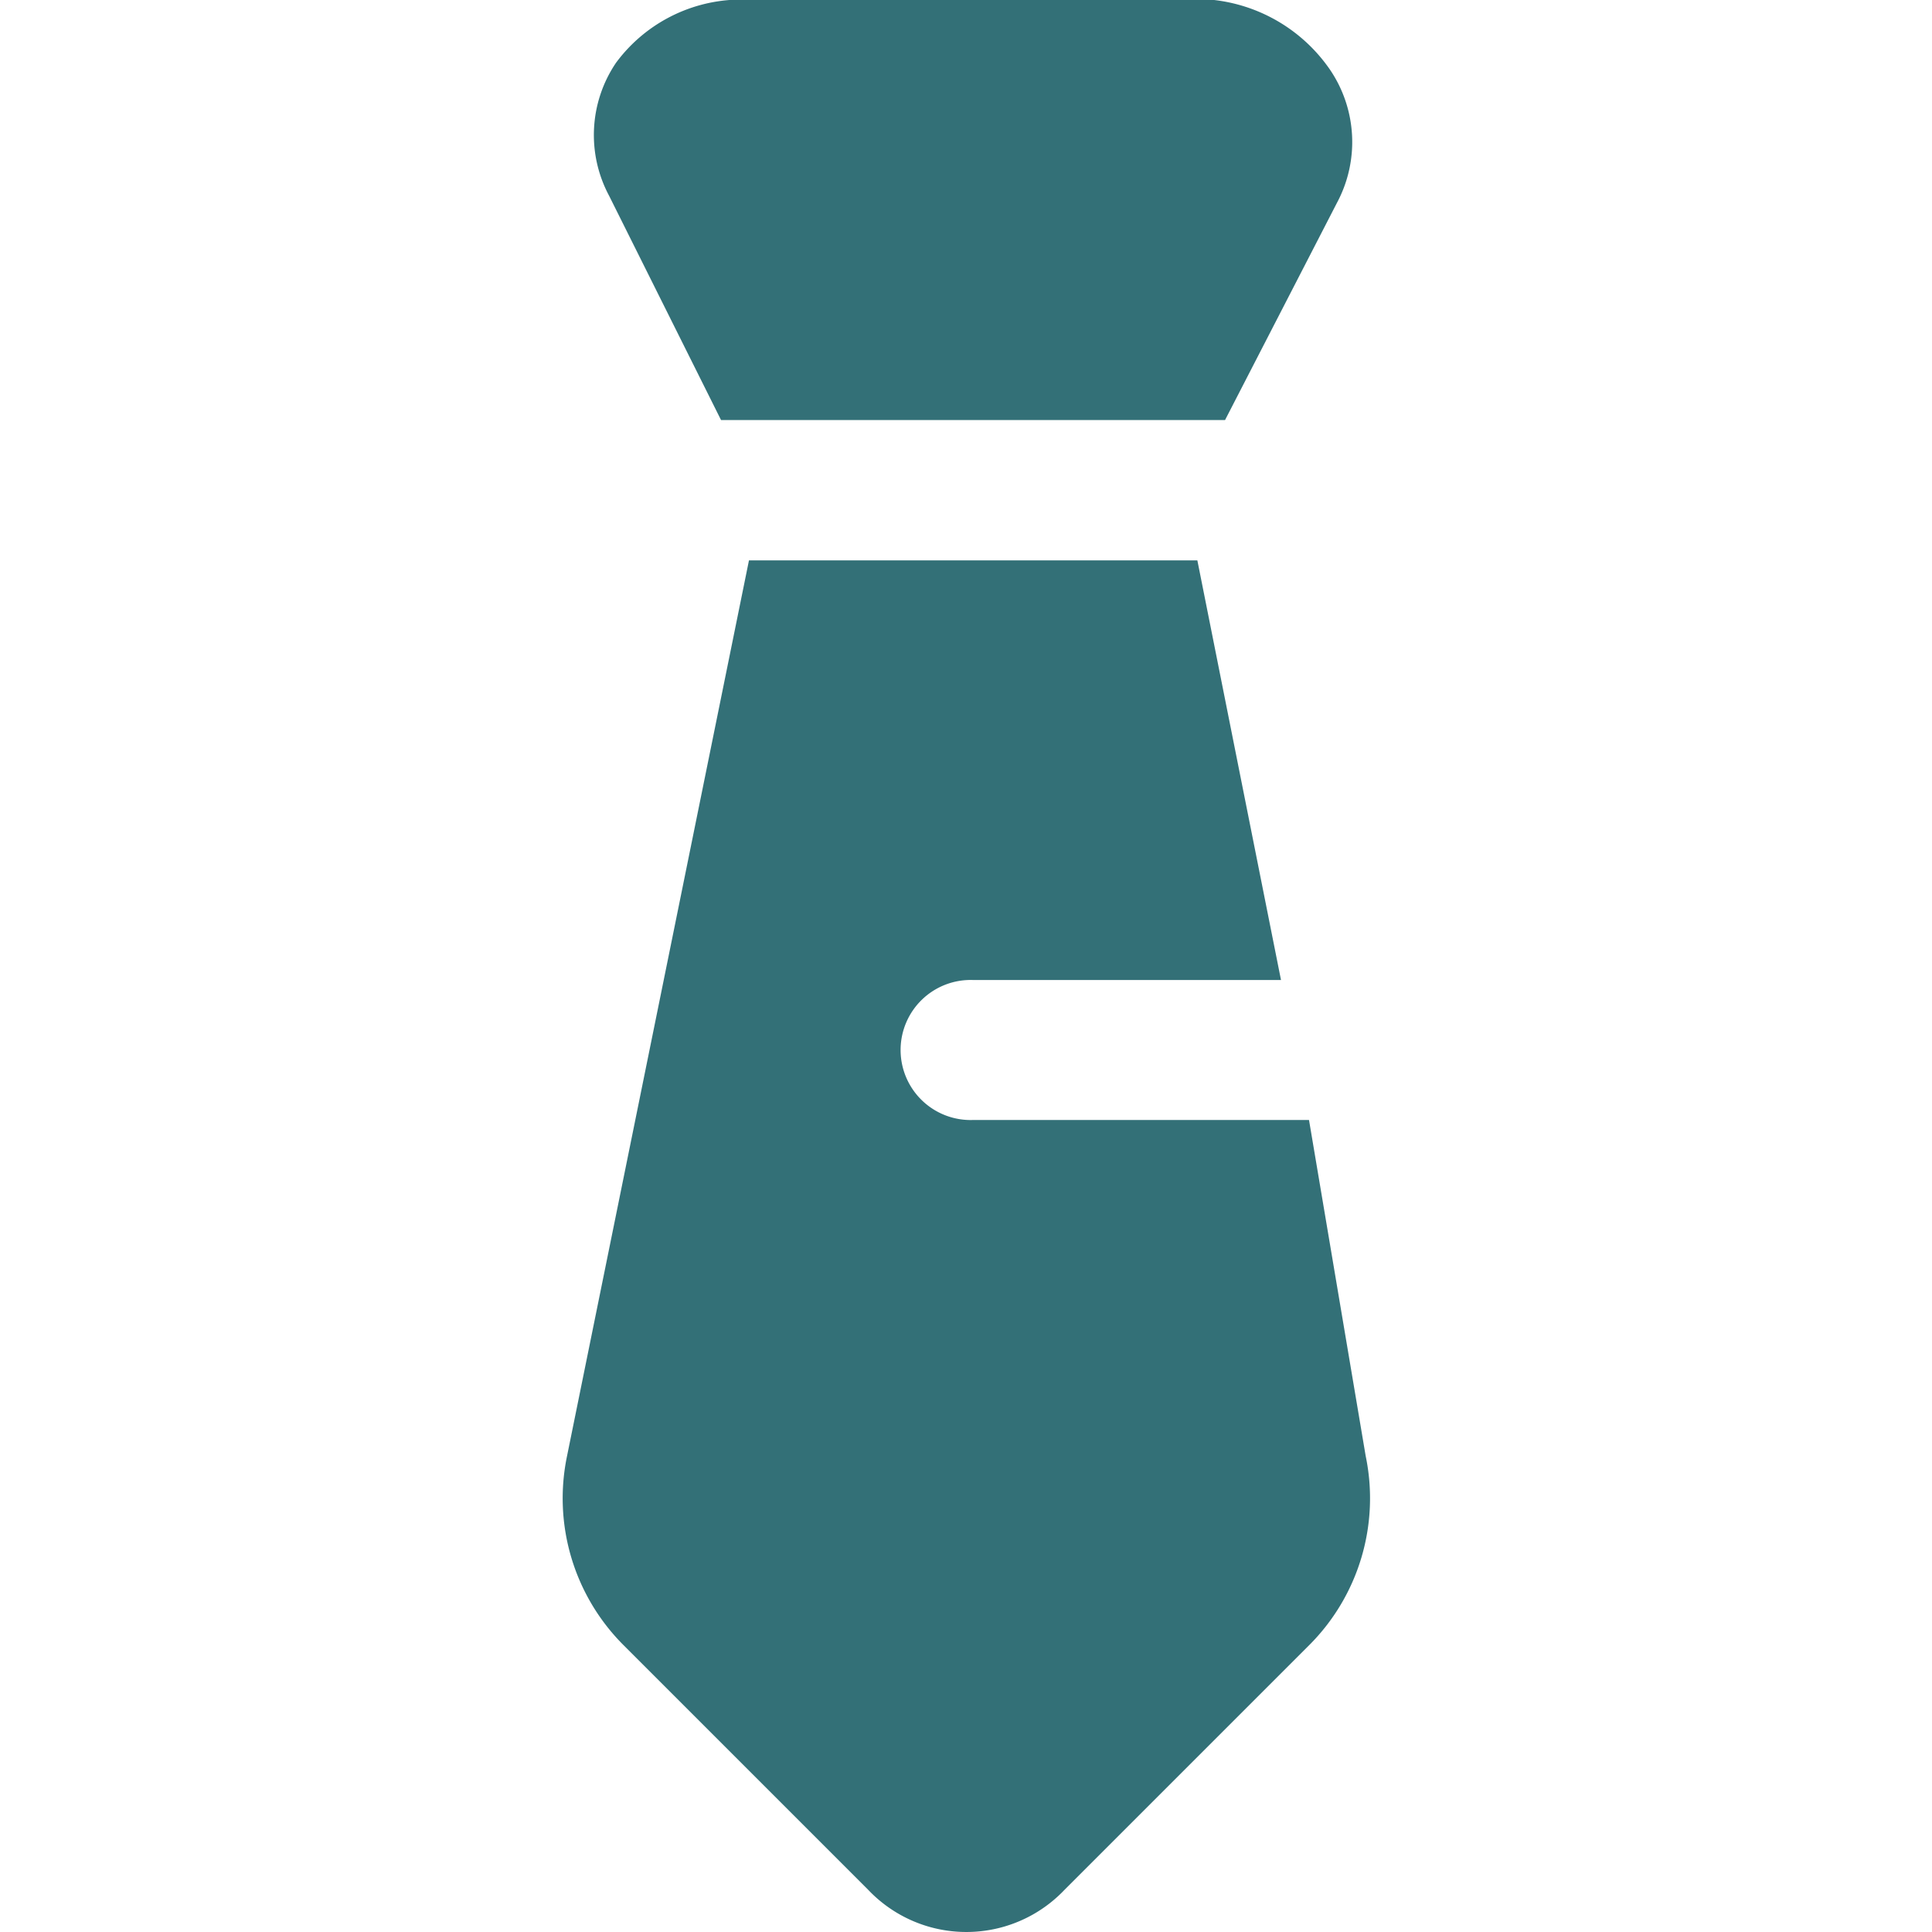 <svg xmlns="http://www.w3.org/2000/svg" xmlns:xlink="http://www.w3.org/1999/xlink" width="24" height="24" viewBox="0 0 24 24">

  <g id="Mask_Group_68" data-name="Mask Group 68" clip-path="url(#clip-path)">
    <g id="_6619631_and_ecommerce_shopping_tie_icon" data-name="6619631_and_ecommerce_shopping_tie_icon" transform="translate(6.991 0)">
      <path id="Path_191" data-name="Path 191" d="M10.783,6.957h6.261l1.391-2.7a1.6,1.6,0,0,0-.087-1.652,2.029,2.029,0,0,0-1.478-.87H10.957a1.937,1.937,0,0,0-1.478.783,1.6,1.6,0,0,0-.087,1.652Z" transform="translate(-8.817 -1.739)" fill="#337077"/>
      <path id="Path_192" data-name="Path 192" d="M18.087,15.652H13.913a.87.87,0,1,1,0-1.739h3.826L16.7,8.7H11.13L8.87,19.826a2.579,2.579,0,0,0,.7,2.348l3.043,3.043a1.681,1.681,0,0,0,2.435,0l3.043-3.043a2.579,2.579,0,0,0,.7-2.348Z" transform="translate(-8.817 -1.739)" fill="#337077"/>
    </g>
  </g>
</svg>
